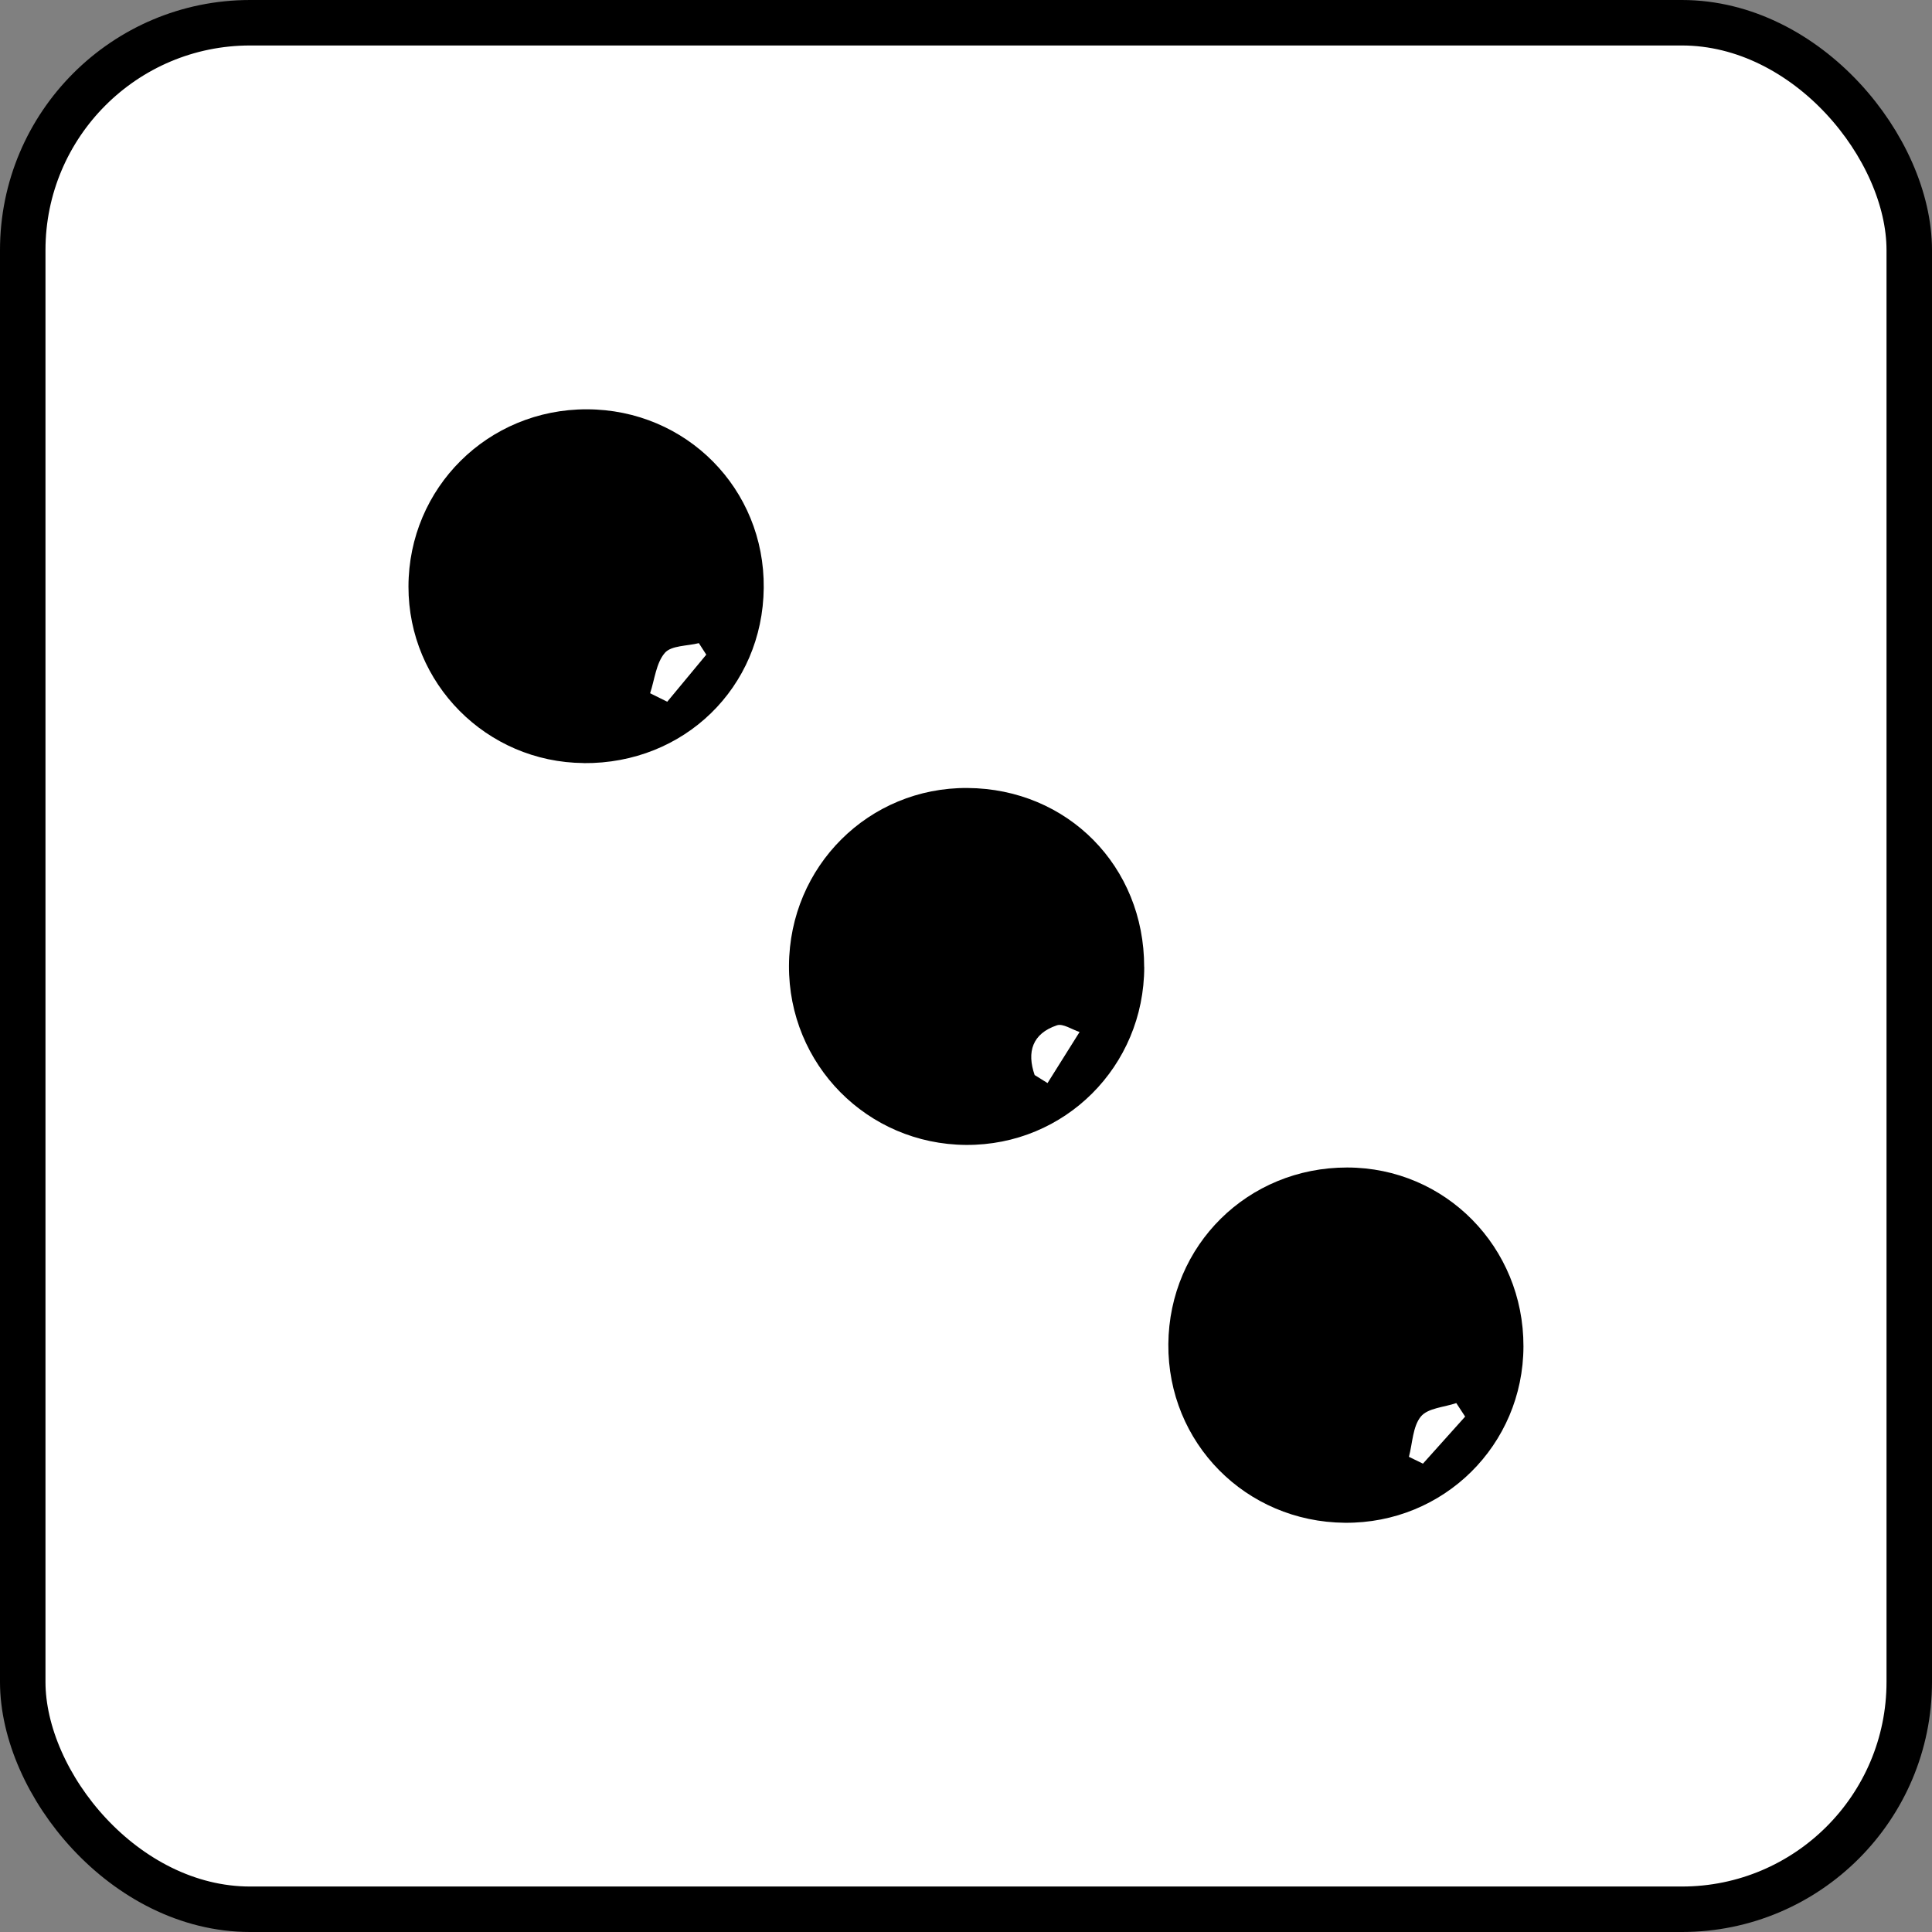 <?xml version="1.0" encoding="UTF-8"?>
<svg id="Capa_1" data-name="Capa 1" xmlns="http://www.w3.org/2000/svg" viewBox="0 0 254.89 254.89">
  <rect x="0" y="0" width="254.89" height="254.89" fill="#808080" stroke="none"/>
  <defs>
    <style>
      .cls-1 {
        fill: #fff;
        stroke: #000;
        stroke-miterlimit: 10;
        stroke-width: 6px;
      }

      .cls-2 {
        stroke-width: 0px;
      }
    </style>
  </defs>
  <rect class="cls-1" x="3" y="3" width="248.89" height="248.89" rx="30" ry="30"/>
  <g>
    <path class="cls-2" d="m150.96,127.57c-.01,13.11-10.47,23.56-23.51,23.48-13.03-.08-23.43-10.61-23.36-23.66.07-13.11,10.54-23.52,23.55-23.43,13.21.09,23.33,10.34,23.31,23.62Zm-14.46,14.26c.57.35,1.13.71,1.7,1.06,1.41-2.25,2.82-4.49,4.23-6.74-1.01-.32-2.19-1.15-2.99-.88-3.26,1.1-3.99,3.52-2.94,6.56Z"/>
    <path class="cls-2" d="m200.99,177.63c-.03,13.02-10.52,23.38-23.56,23.27-13.09-.11-23.39-10.54-23.29-23.57.11-13.06,10.49-23.31,23.59-23.3,12.96.01,23.29,10.5,23.26,23.6Zm-7.7,9.25c-.39-.59-.77-1.18-1.16-1.77-1.6.55-3.75.65-4.67,1.77-1.08,1.31-1.1,3.51-1.58,5.32.62.3,1.23.6,1.85.9,1.86-2.07,3.71-4.14,5.57-6.21Z"/>
    <path class="cls-2" d="m77.01,100.67c-12.83-.1-23.13-10.49-23.12-23.28.02-13.03,10.48-23.42,23.55-23.39,13.1.03,23.46,10.49,23.32,23.57-.13,13.13-10.5,23.22-23.76,23.11Zm8.76-9.21c.75.37,1.5.75,2.26,1.12,1.72-2.07,3.44-4.14,5.15-6.21-.33-.51-.65-1.01-.98-1.52-1.54.39-3.64.3-4.49,1.29-1.15,1.34-1.34,3.51-1.94,5.32Z"/>
  </g>
</svg>